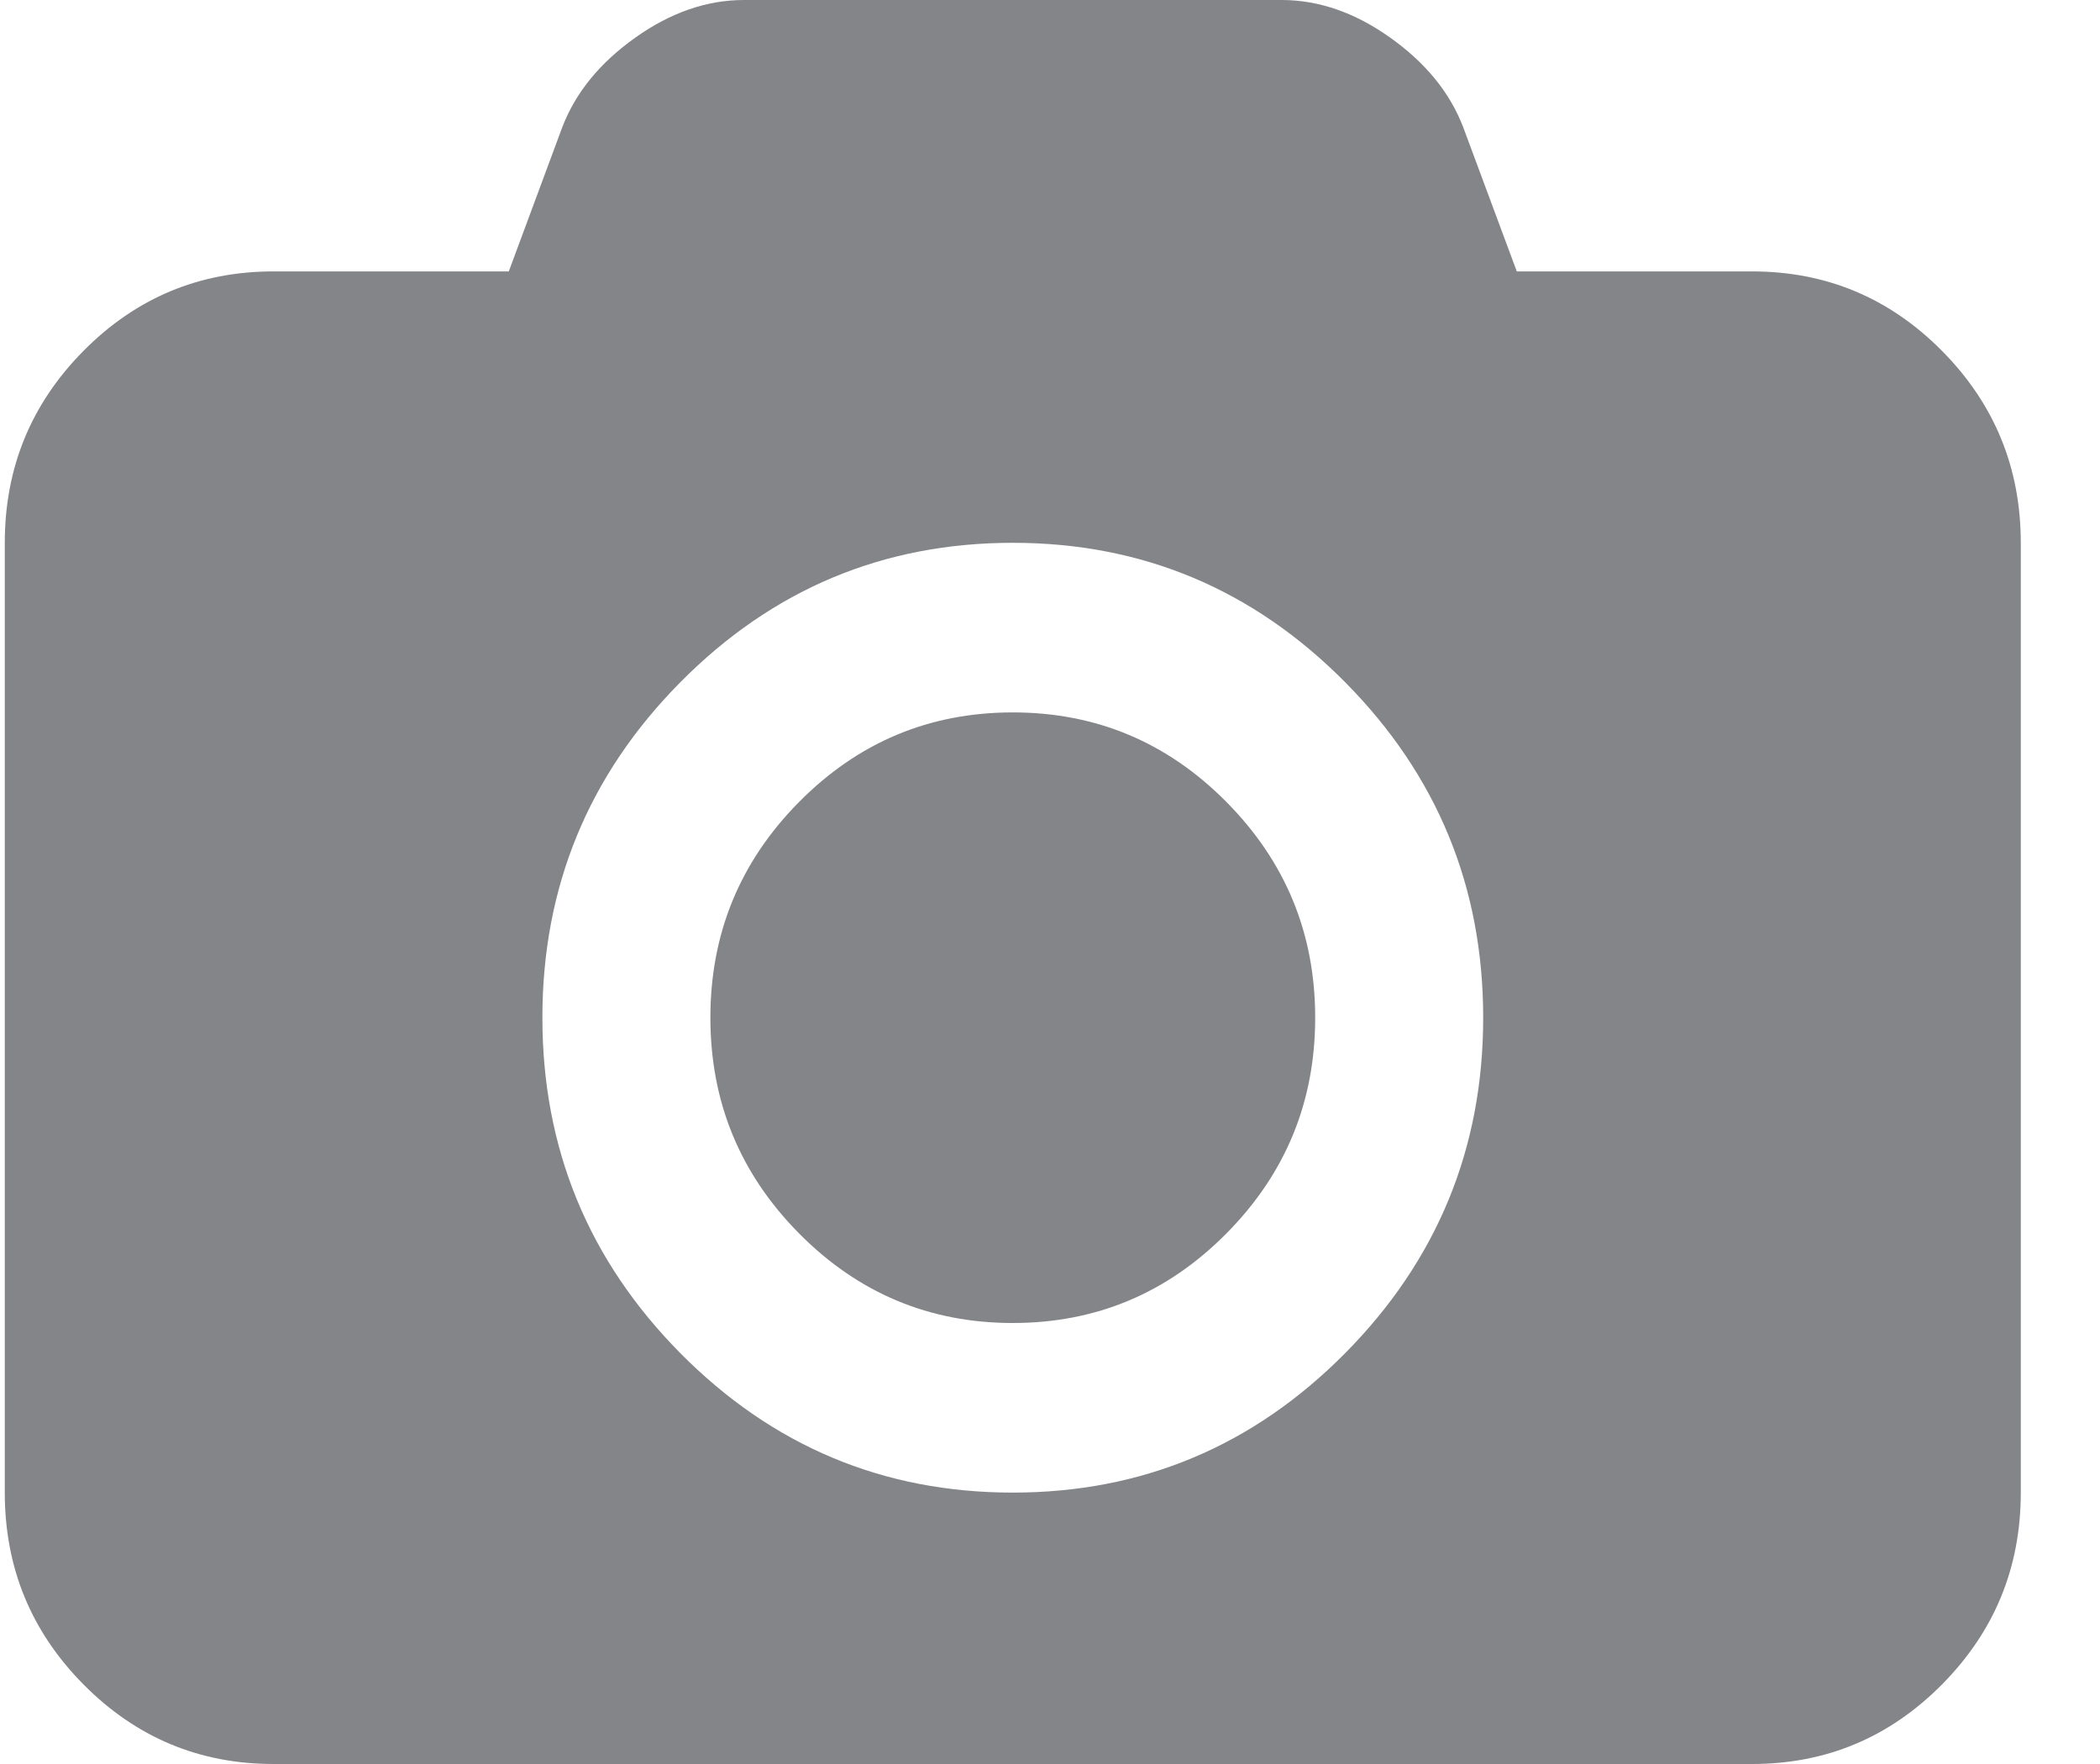 <svg width="25" height="21" viewBox="0 0 25 21" fill="none" xmlns="http://www.w3.org/2000/svg">
<path d="M12.057 8.481C13.048 8.481 13.896 8.836 14.6 9.547C15.305 10.258 15.657 11.114 15.657 12.115C15.657 13.117 15.305 13.973 14.6 14.684C13.896 15.395 13.048 15.75 12.057 15.75C11.065 15.75 10.217 15.395 9.513 14.684C8.809 13.973 8.457 13.117 8.457 12.115C8.457 11.114 8.809 10.258 9.513 9.547C10.217 8.836 11.065 8.481 12.057 8.481ZM20.857 3.231C21.74 3.231 22.494 3.546 23.119 4.177C23.744 4.808 24.057 5.57 24.057 6.462V17.769C24.057 18.661 23.744 19.422 23.119 20.053C22.494 20.684 21.74 21 20.857 21H3.257C2.373 21 1.619 20.684 0.994 20.053C0.369 19.422 0.057 18.661 0.057 17.769V6.462C0.057 5.57 0.369 4.808 0.994 4.177C1.619 3.546 2.373 3.231 3.257 3.231H6.057L6.694 1.514C6.852 1.102 7.142 0.747 7.563 0.448C7.984 0.149 8.415 0 8.857 0H15.257C15.698 0 16.13 0.149 16.55 0.448C16.971 0.747 17.261 1.102 17.419 1.514L18.057 3.231H20.857ZM12.057 17.769C13.598 17.769 14.917 17.216 16.013 16.11C17.109 15.003 17.657 13.672 17.657 12.115C17.657 10.559 17.109 9.227 16.013 8.121C14.917 7.015 13.598 6.462 12.057 6.462C10.515 6.462 9.196 7.015 8.1 8.121C7.005 9.227 6.457 10.559 6.457 12.115C6.457 13.672 7.005 15.003 8.1 16.11C9.196 17.216 10.515 17.769 12.057 17.769Z" fill="#848588"/>
</svg>
